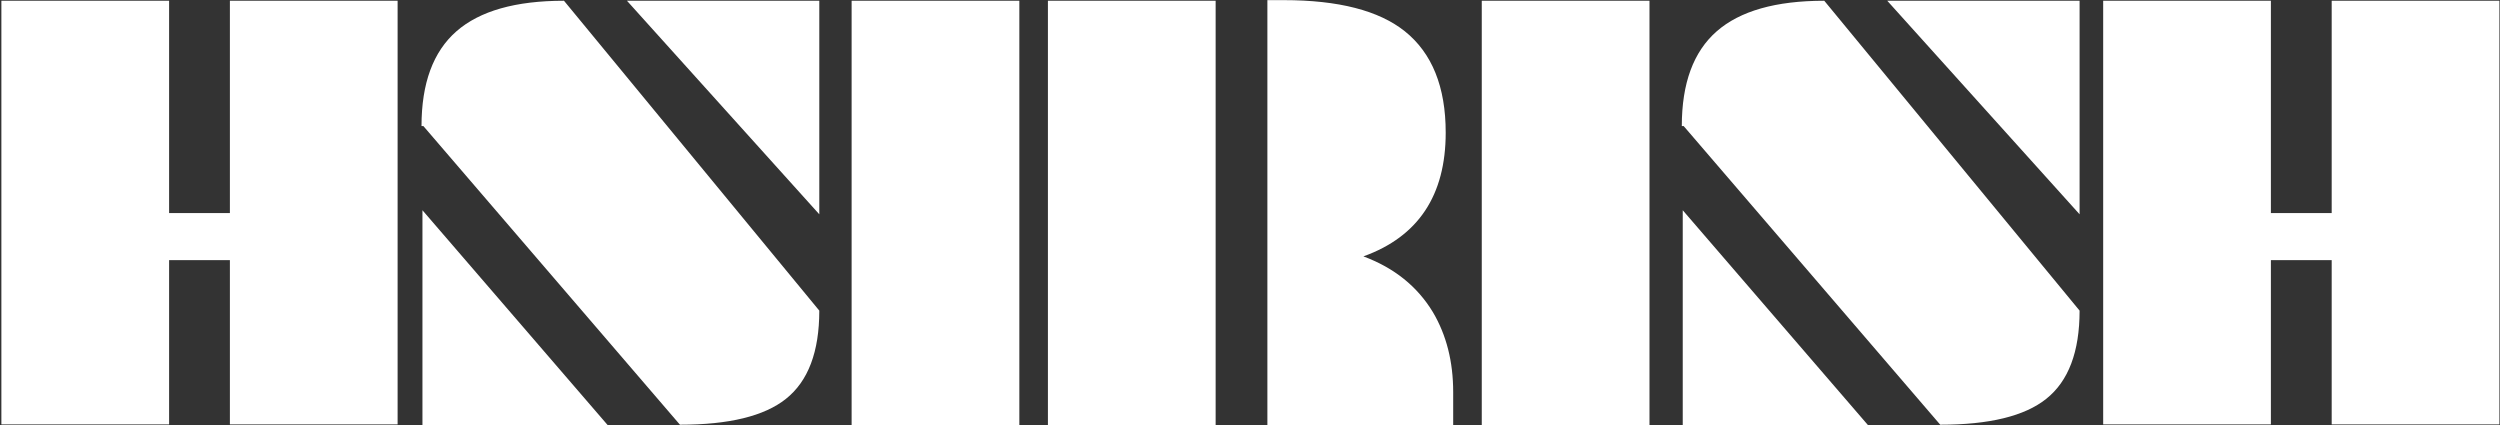 <svg width="1394" height="237" viewBox="0 0 1394 237" fill="none" xmlns="http://www.w3.org/2000/svg">
<rect x="0" y="0" width="1394" height="237" fill="#333333" stroke="none"/>
<path d="M0.771 0.42H94.291V118.797H128.188V0.42H221.707V236.652H128.188V145.045H94.291V236.652H0.771V0.42ZM349.589 0.42H456.841V119.492L349.589 0.42ZM236.079 70.299H235.036C235.036 46.426 241.526 28.812 254.505 17.455C267.484 6.098 287.474 0.42 314.476 0.42L456.841 173.205C456.841 196.15 450.641 212.548 438.241 222.398C426.189 232.017 406.489 236.826 379.14 236.826L236.079 70.299ZM235.558 117.232L338.812 237H235.558V117.232ZM474.863 0.42H568.383V237H474.863V0.42ZM806.124 73.949C806.124 108.947 790.827 131.95 760.234 142.959C777.385 149.333 790.306 159.704 798.997 174.074C806.53 186.822 810.296 201.655 810.296 218.574V237H706.694V0.072H715.734C746.327 0.072 768.867 5.867 783.353 17.455C798.534 29.623 806.124 48.454 806.124 73.949ZM584.319 0.42H677.839V237H584.319V0.42ZM826.233 0.42H919.752V237H826.233V0.42ZM1052.33 0.42H1159.58V119.492L1052.33 0.42ZM938.818 70.299H937.775C937.775 46.426 944.264 28.812 957.243 17.455C970.223 6.098 990.213 0.42 1017.21 0.42L1159.58 173.205C1159.58 196.15 1153.38 212.548 1140.98 222.398C1128.93 232.017 1109.23 236.826 1081.88 236.826L938.818 70.299ZM938.296 117.232L1041.55 237H938.296V117.232ZM1172.73 0.42H1266.25V118.797H1300.15V0.42H1393.67V236.652H1300.15V145.045H1266.25V236.652H1172.73V0.42Z" fill="white"/>
</svg>
